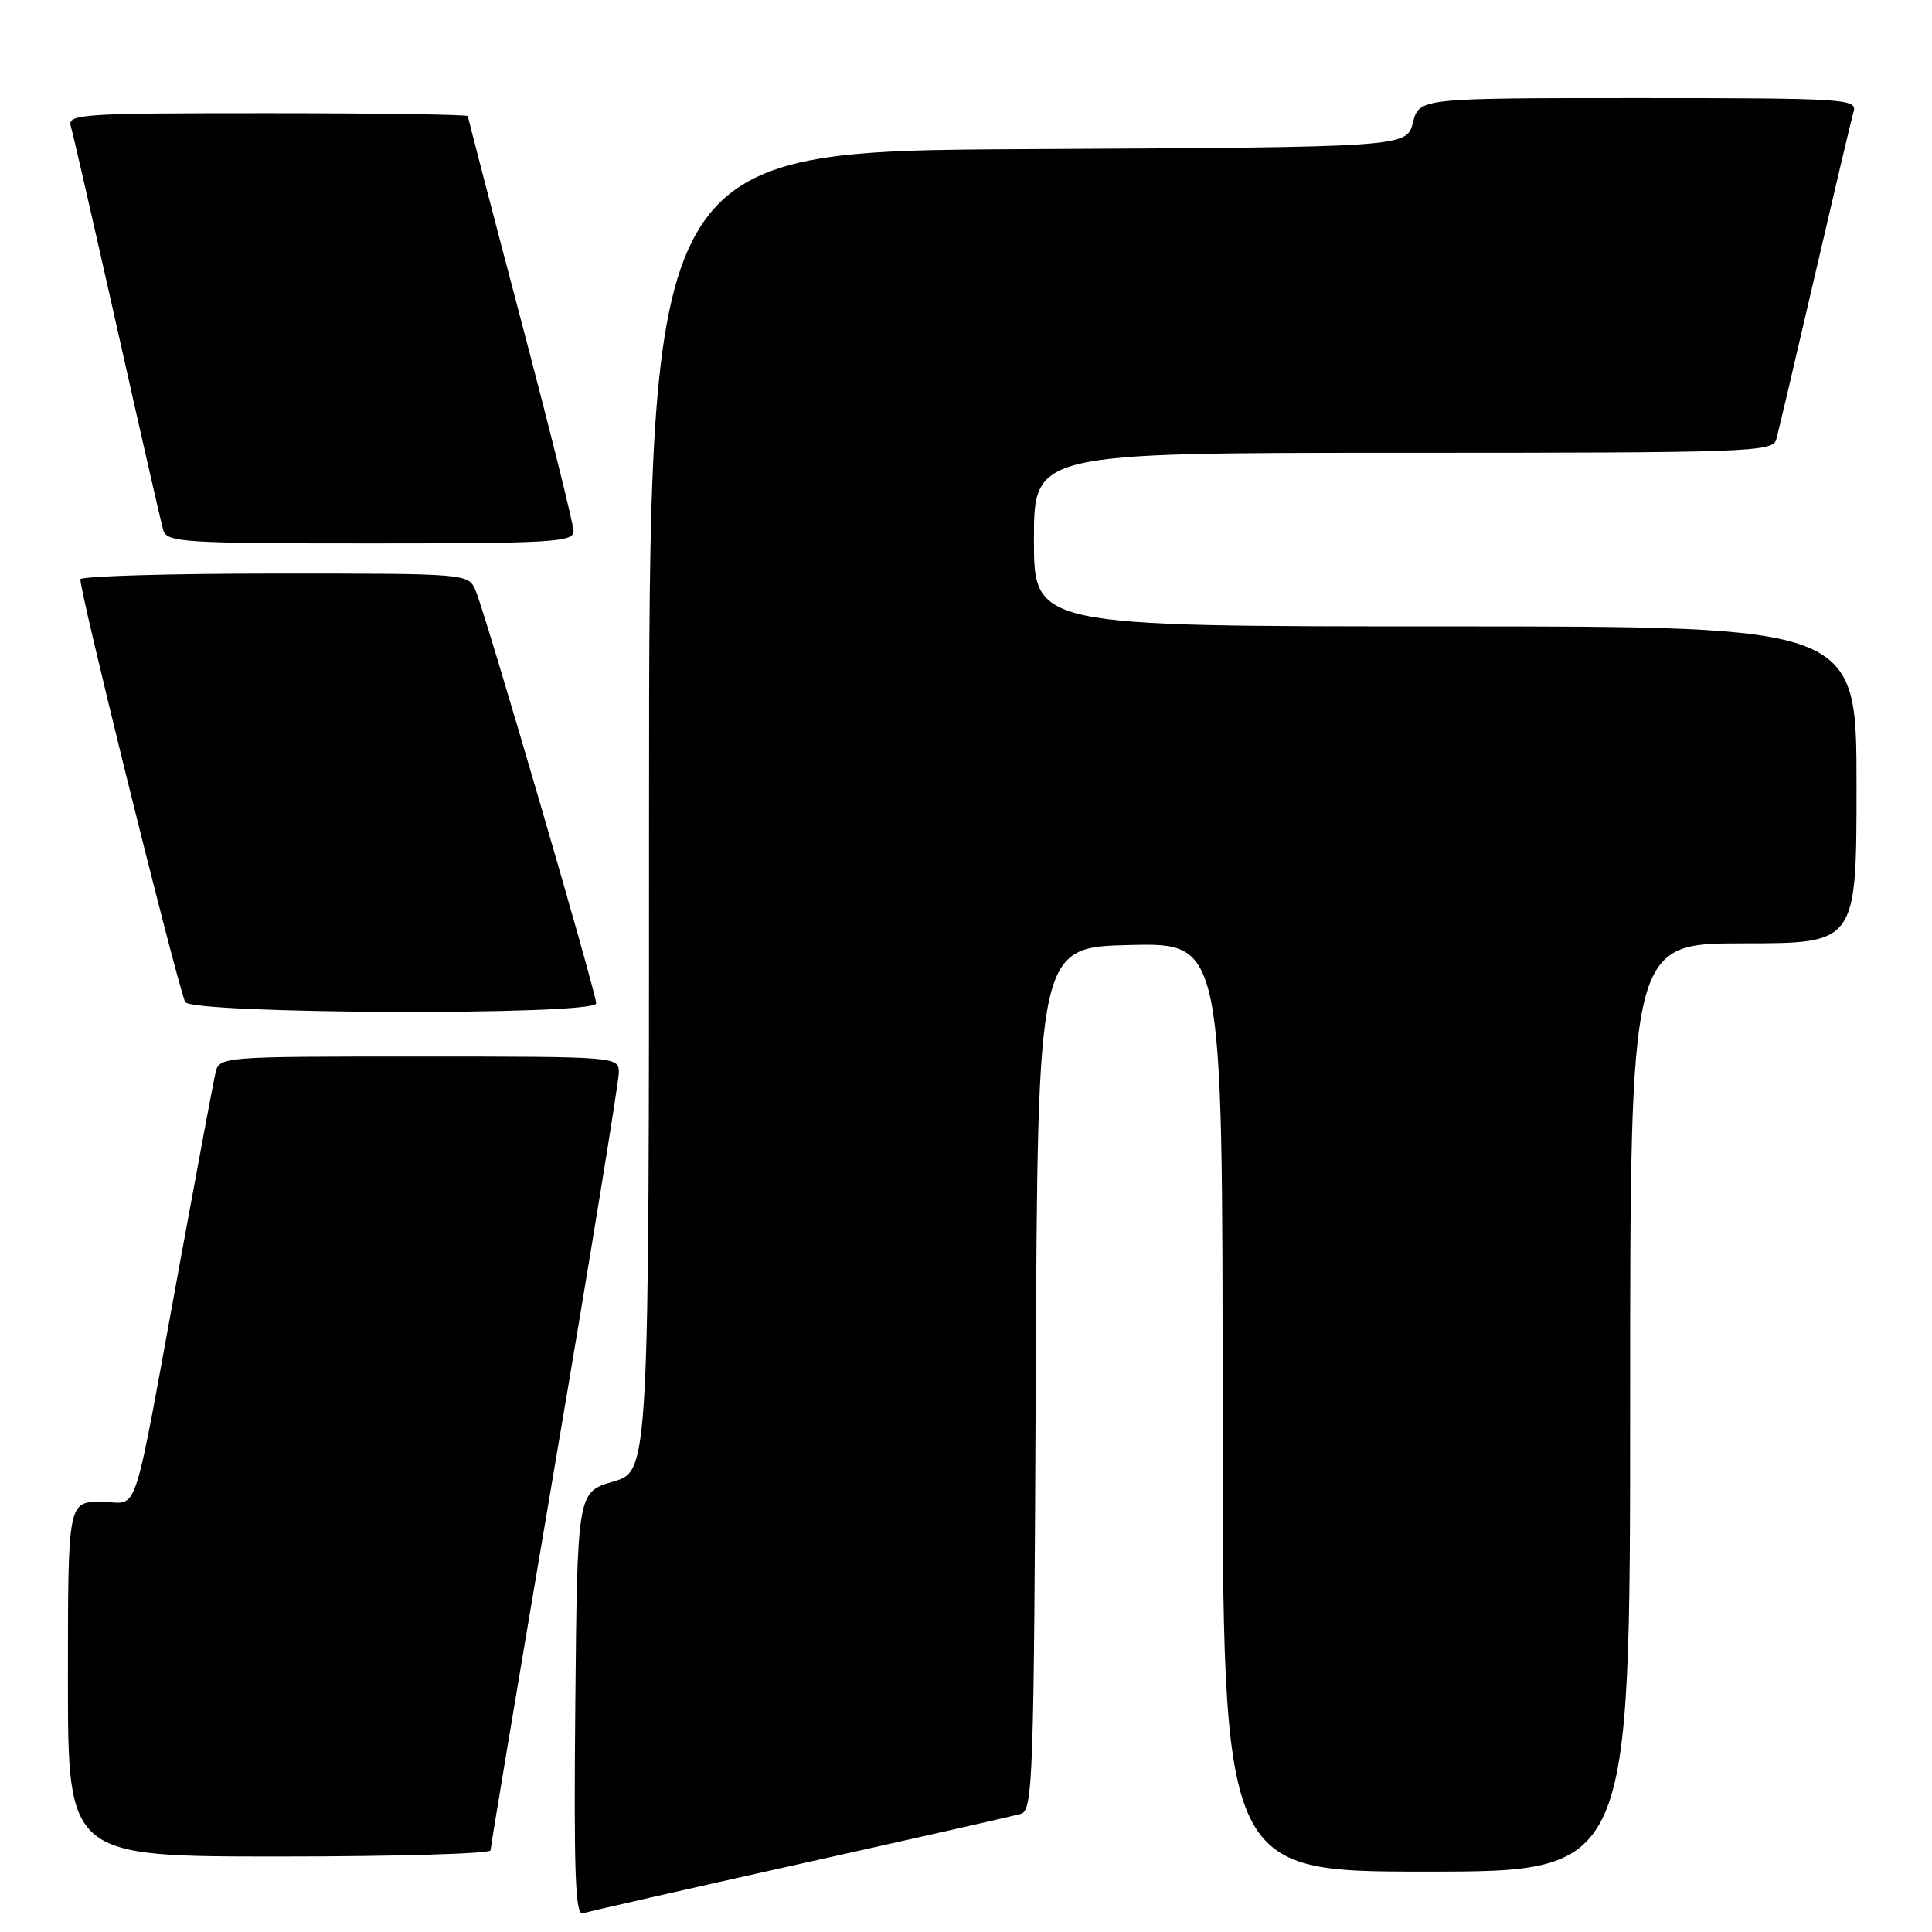 <?xml version="1.0" encoding="UTF-8" standalone="no"?>
<!DOCTYPE svg PUBLIC "-//W3C//DTD SVG 1.1//EN" "http://www.w3.org/Graphics/SVG/1.1/DTD/svg11.dtd" >
<svg xmlns="http://www.w3.org/2000/svg" xmlns:xlink="http://www.w3.org/1999/xlink" version="1.1" viewBox="0 0 256 256">
 <g >
 <path fill="currentColor"
d=" M 106.00 246.98 C 121.12 243.61 134.28 240.63 135.24 240.36 C 136.87 239.90 137.00 236.06 137.24 182.69 C 137.50 125.50 137.50 125.50 149.75 125.22 C 162.00 124.94 162.00 124.94 162.00 186.47 C 162.00 248.00 162.00 248.00 189.00 248.00 C 216.00 248.00 216.00 248.00 216.00 186.50 C 216.00 125.00 216.00 125.00 231.00 125.00 C 246.00 125.00 246.00 125.00 246.00 104.00 C 246.00 83.00 246.00 83.00 191.50 83.00 C 137.00 83.00 137.00 83.00 137.00 71.50 C 137.00 60.00 137.00 60.00 185.93 60.00 C 231.68 60.00 234.90 59.89 235.36 58.25 C 235.63 57.29 237.93 47.50 240.48 36.50 C 243.03 25.50 245.34 15.71 245.62 14.75 C 246.10 13.11 244.28 13.00 217.10 13.00 C 188.06 13.00 188.06 13.00 187.22 16.25 C 186.37 19.50 186.37 19.50 136.19 19.76 C 86.00 20.02 86.00 20.02 86.00 107.48 C 86.00 194.94 86.00 194.94 81.25 196.32 C 76.50 197.71 76.50 197.71 76.23 225.83 C 76.02 248.16 76.23 253.86 77.23 253.53 C 77.93 253.30 90.88 250.35 106.00 246.98 Z  M 65.00 245.18 C 65.00 244.74 68.83 221.83 73.50 194.29 C 78.18 166.75 82.00 143.27 82.00 142.11 C 82.00 140.02 81.78 140.00 55.52 140.00 C 29.04 140.00 29.04 140.00 28.53 142.25 C 28.25 143.49 26.21 154.40 23.99 166.50 C 17.32 202.86 18.58 199.00 13.43 199.00 C 9.00 199.00 9.00 199.00 9.00 222.50 C 9.00 246.00 9.00 246.00 37.00 246.00 C 52.40 246.00 65.00 245.63 65.00 245.18 Z  M 79.00 132.95 C 79.00 131.55 64.27 81.11 63.02 78.25 C 62.04 76.00 62.03 76.00 36.58 76.00 C 22.58 76.00 10.91 76.34 10.66 76.75 C 10.31 77.34 22.69 127.41 24.51 132.75 C 25.07 134.39 79.00 134.59 79.00 132.95 Z  M 76.00 70.40 C 76.00 69.52 72.85 56.87 69.00 42.29 C 65.15 27.71 62.00 15.60 62.00 15.39 C 62.00 15.18 50.04 15.00 35.43 15.00 C 10.60 15.00 8.90 15.11 9.39 16.75 C 9.67 17.71 12.43 29.75 15.52 43.50 C 18.60 57.25 21.35 69.29 21.63 70.25 C 22.09 71.86 24.28 72.00 49.07 72.00 C 73.10 72.00 76.00 71.83 76.00 70.40 Z "/>
</g>
</svg>